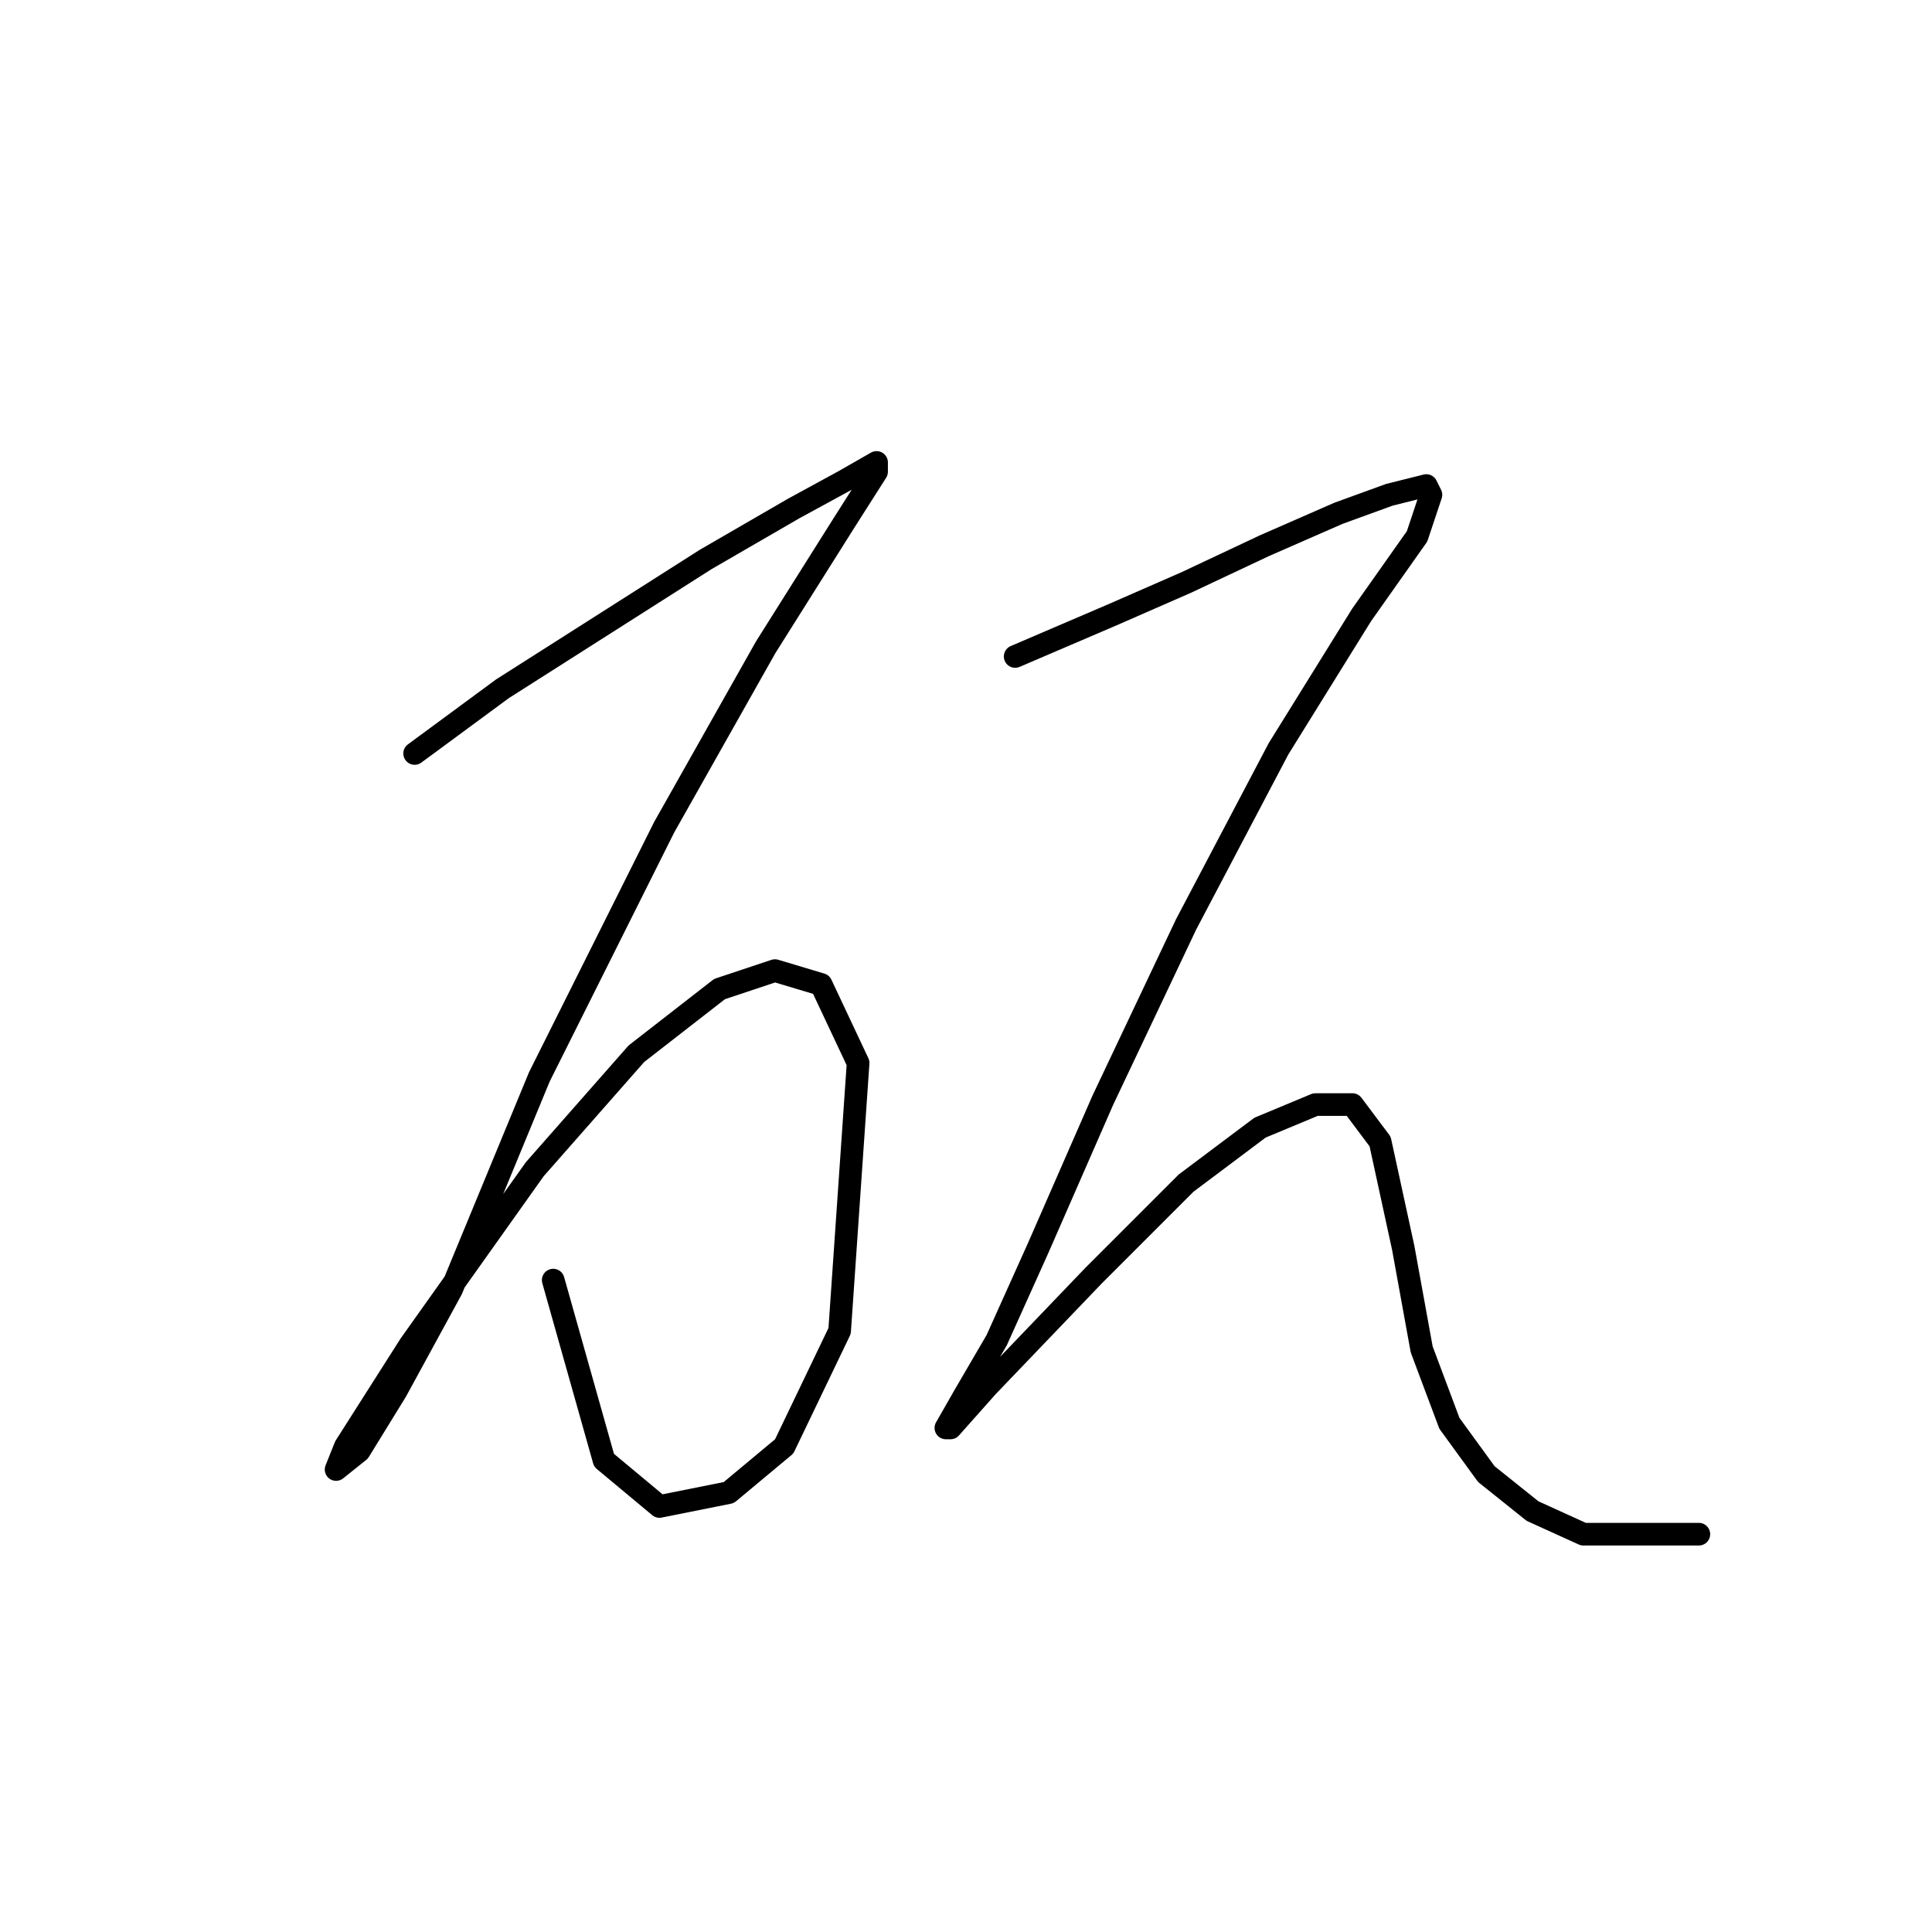 <?xml version="1.0" standalone="no"?>
    <svg width="256" height="256" xmlns="http://www.w3.org/2000/svg" version="1.1">
    <polyline stroke="black" stroke-width="3" stroke-linecap="round" fill="transparent" stroke-linejoin="round" points="54.941 99.84 66.571 91.271 80.037 82.701 93.504 74.131 105.134 67.398 111.867 63.726 116.152 61.277 116.152 62.501 111.867 69.235 101.461 85.762 87.995 109.634 71.468 142.688 59.838 170.845 52.492 184.312 47.595 192.269 44.535 194.718 45.759 191.657 54.329 178.191 70.856 154.93 84.322 139.628 95.34 131.058 102.686 128.61 108.807 130.446 113.704 140.852 111.255 176.354 103.91 191.657 96.564 197.778 87.383 199.615 80.037 193.494 73.304 169.621 73.304 169.621 " />
        <polyline stroke="black" stroke-width="3" stroke-linecap="round" fill="transparent" stroke-linejoin="round" points="134.515 86.986 147.37 81.477 157.164 77.192 167.57 72.295 177.363 68.01 184.097 65.562 188.994 64.338 189.606 65.562 187.769 71.071 180.424 81.477 169.406 99.228 157.164 122.488 146.146 145.749 137.576 165.336 132.067 177.579 127.782 184.924 125.334 189.209 125.946 189.209 130.843 183.7 144.921 169.009 157.164 156.767 166.957 149.421 174.303 146.361 179.2 146.361 182.872 151.258 185.933 165.336 188.381 178.803 192.054 188.597 196.951 195.33 203.072 200.227 209.805 203.287 216.539 203.287 222.048 203.287 225.108 203.287 225.108 203.287 " />
        </svg>